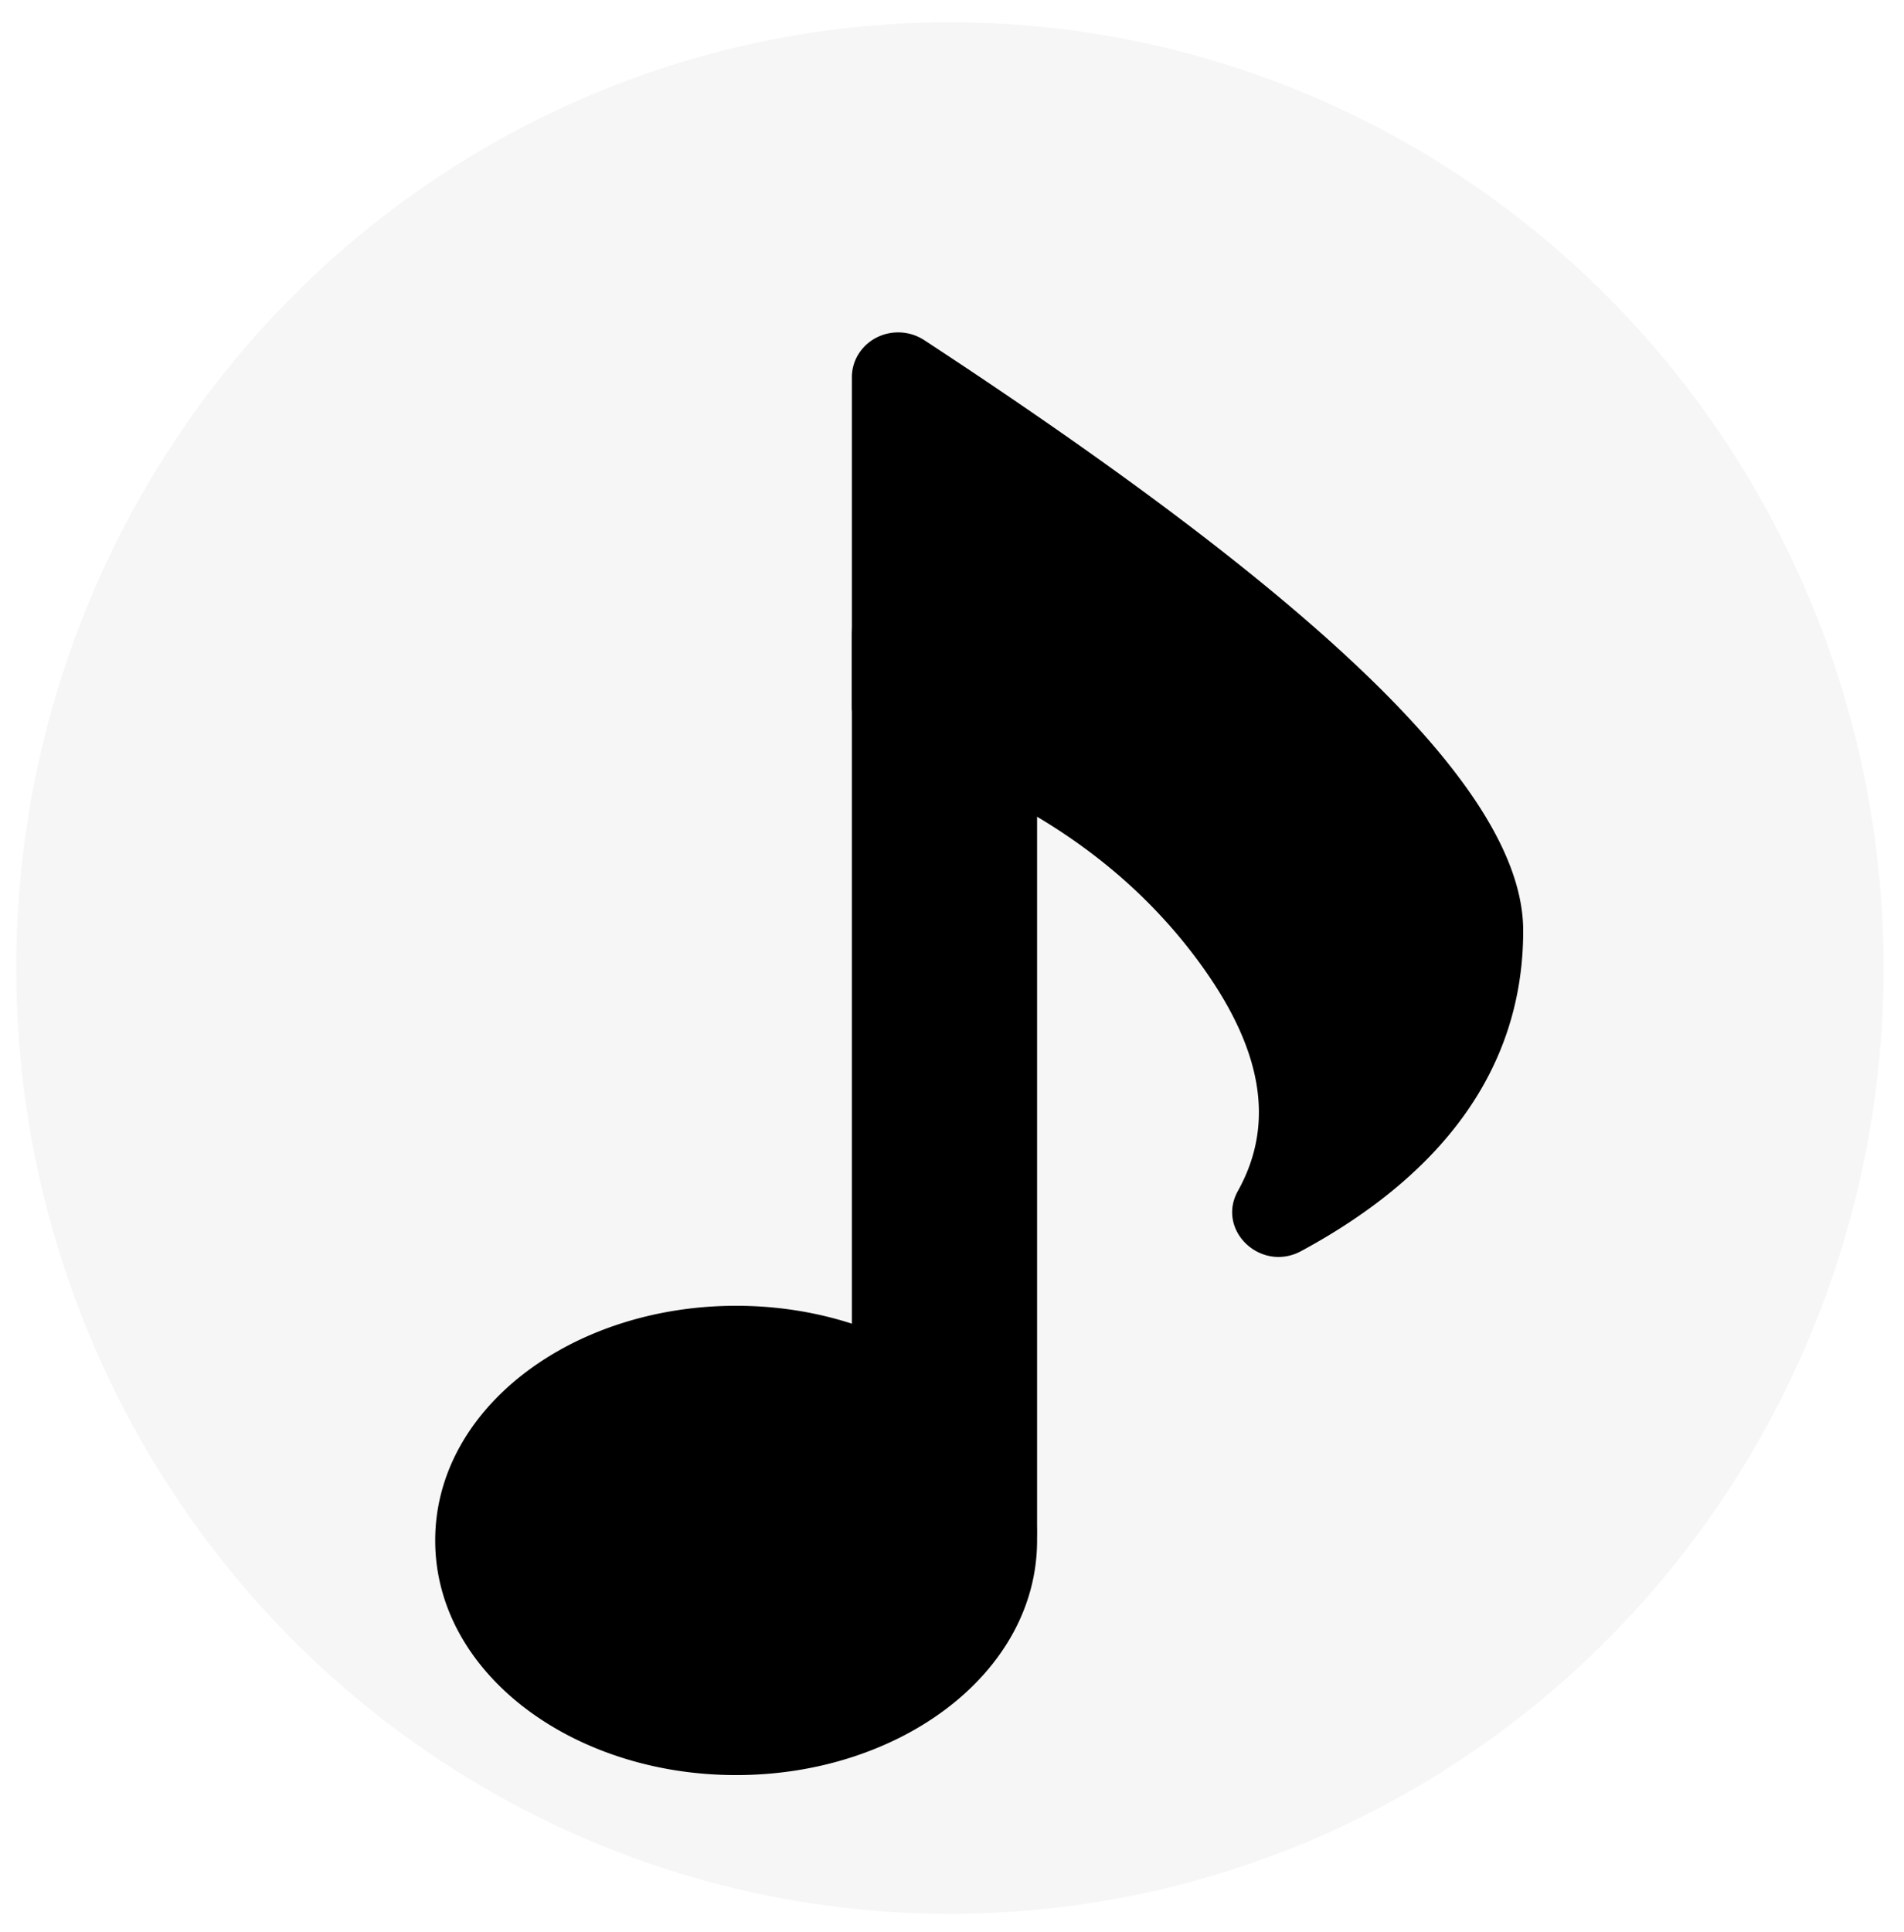 <svg xmlns="http://www.w3.org/2000/svg" width="70" height="71" fill="none" viewBox="0 0 70 71">
  <ellipse cx="34.923" cy="35.579" fill="#DED9D9" fill-opacity=".24" rx="34.327" ry="34.762"/>
  <path fill="#000" d="M33.978 12.5C48.694 22.15 56 29.14 56 34.207c0 4.902-2.791 8.87-8.157 11.772-1.484.805-3.138-.762-2.332-2.208 1.386-2.49.93-5.28-1.569-8.599-2.635-3.499-6.434-6.045-11.455-7.648a1.7 1.7 0 0 1-.846-.598 1.605 1.605 0 0 1-.322-.963V13.858a1.6 1.6 0 0 1 .245-.847 1.68 1.68 0 0 1 .662-.604 1.753 1.753 0 0 1 1.752.094Zm-6.914 52.741C21.038 65.241 16 61.486 16 56.617c0-4.87 5.038-8.625 11.064-8.625 6.025 0 11.064 3.755 11.064 8.625 0 4.869-5.039 8.624-11.064 8.624Z"/>
  <path fill="#000" d="M34.723 20.064c.903 0 1.77.347 2.407.963.639.616.998 1.452.998 2.323v32.856a3.23 3.23 0 0 1-.998 2.323 3.468 3.468 0 0 1-2.407.963 3.468 3.468 0 0 1-2.407-.962 3.229 3.229 0 0 1-.997-2.324V23.35c0-.871.359-1.707.997-2.323a3.467 3.467 0 0 1 2.407-.963Z"/>
</svg>
